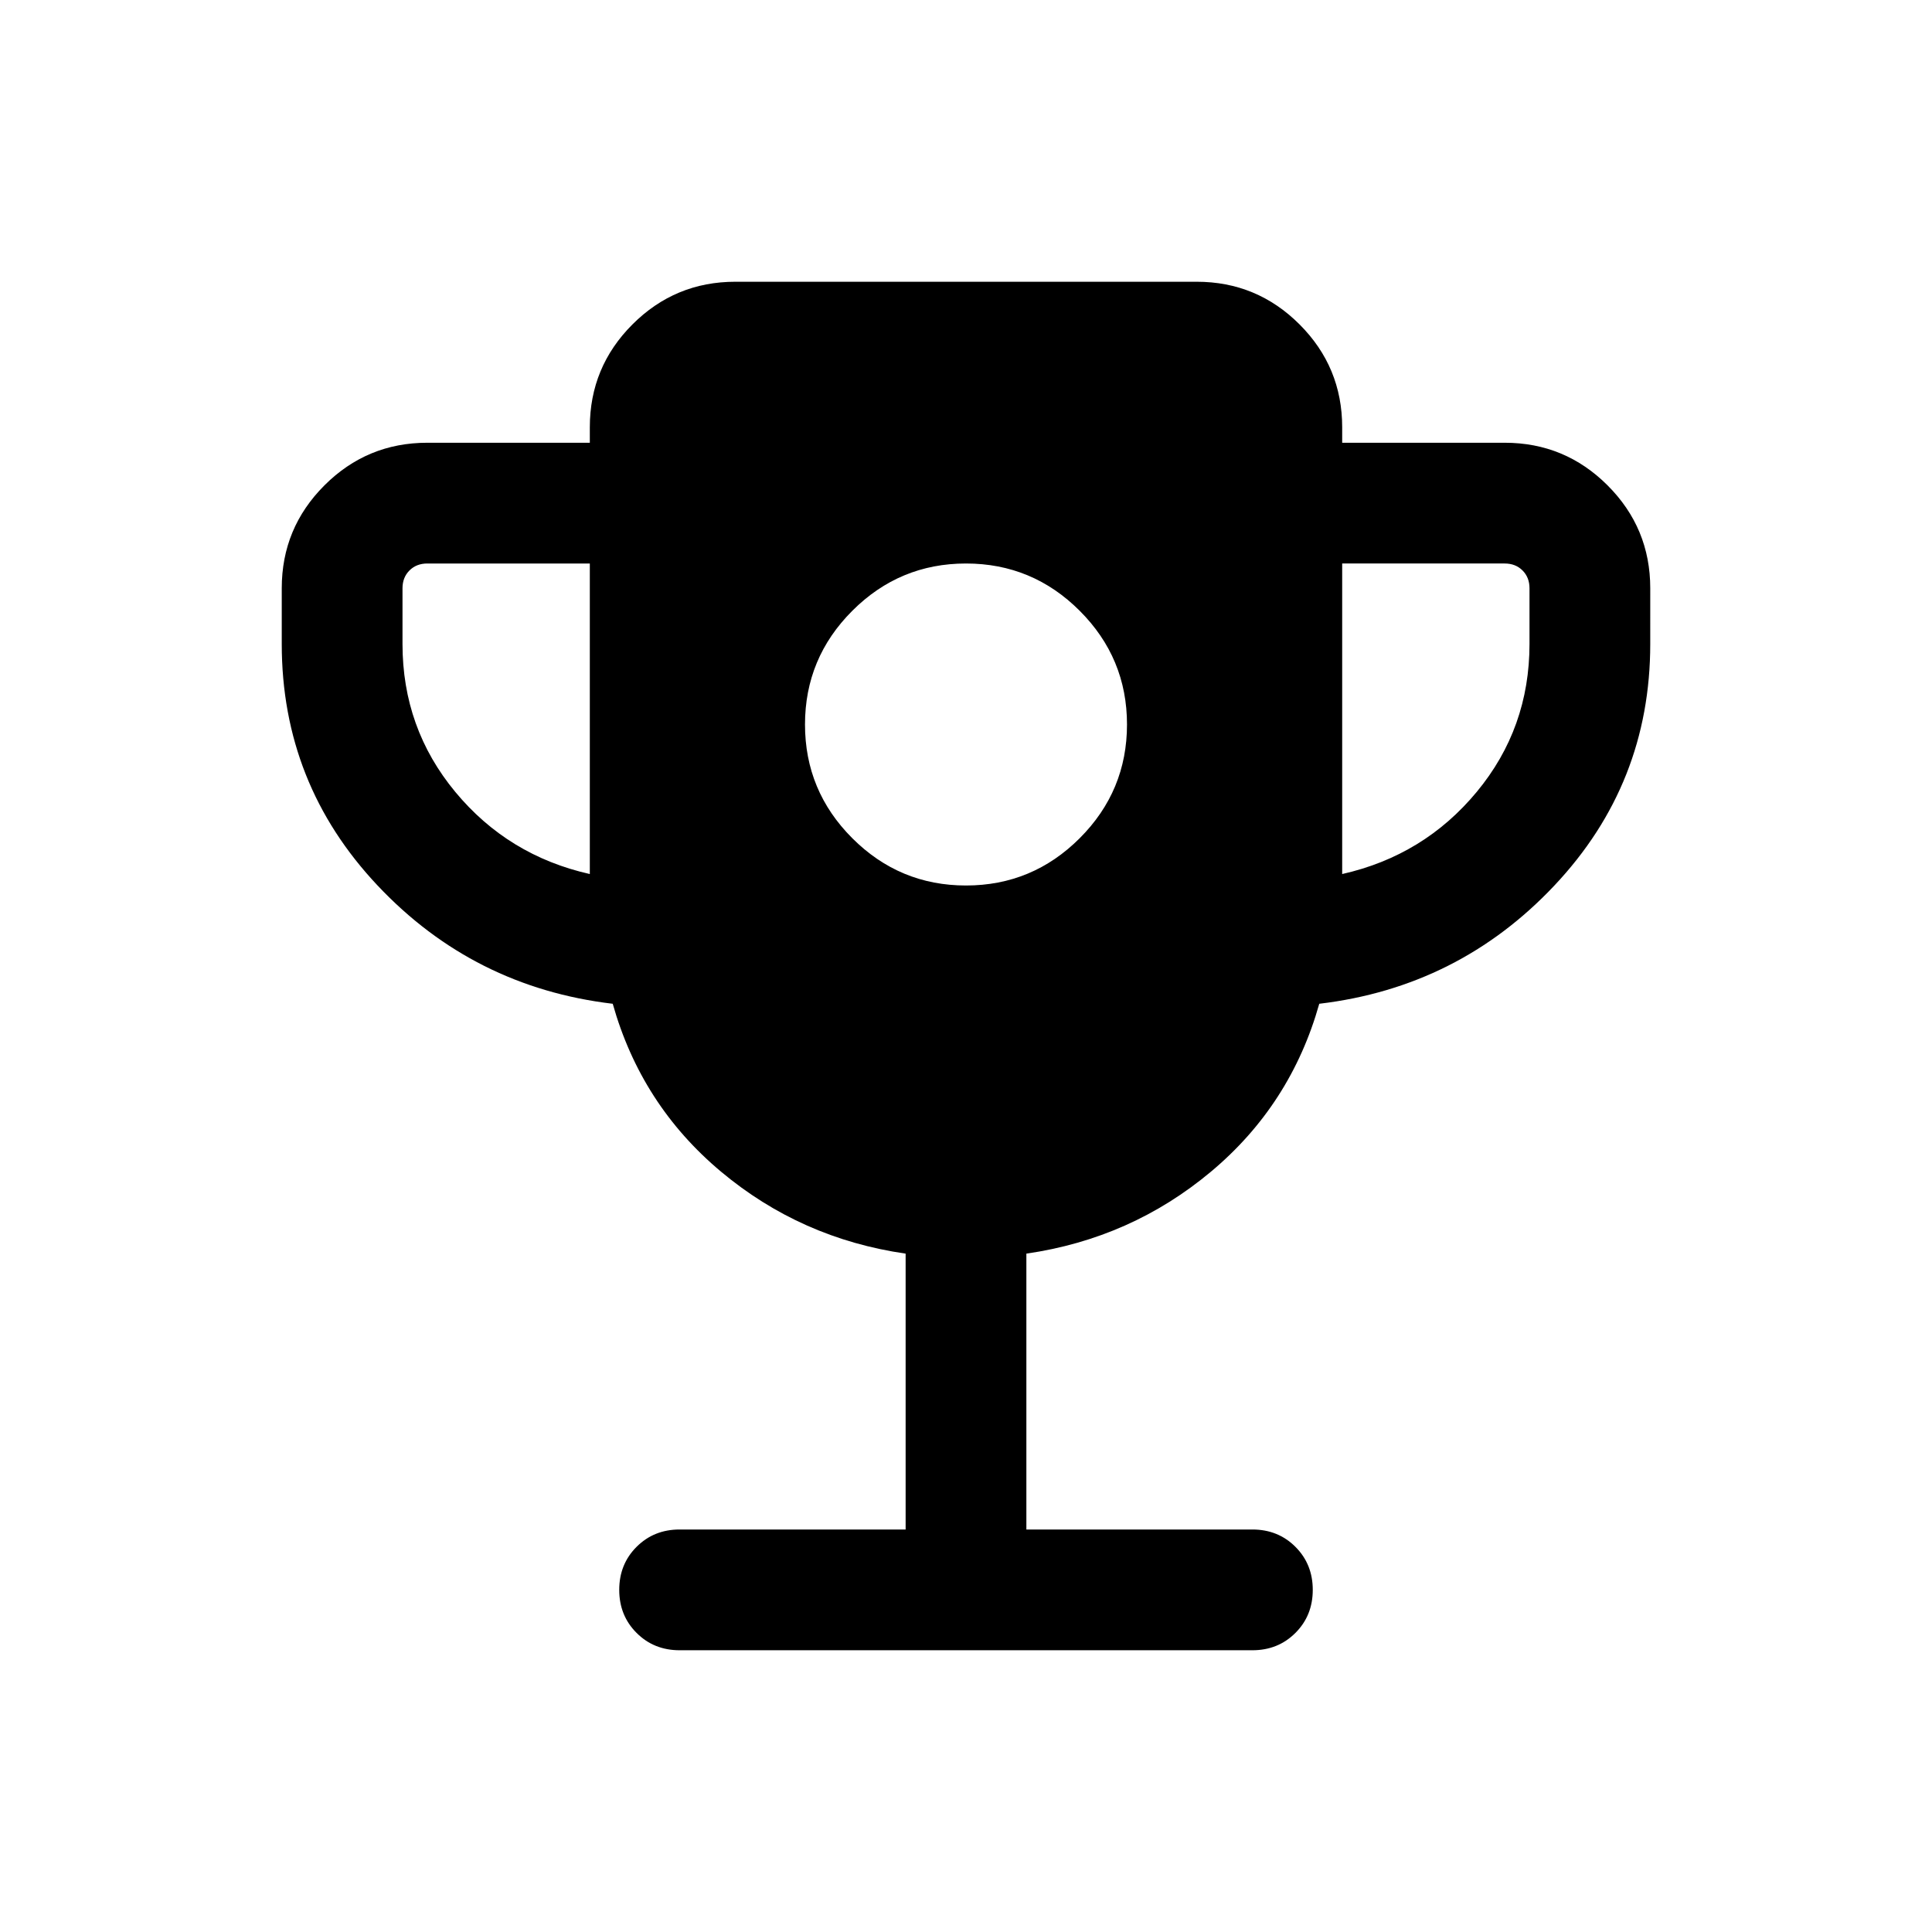 <svg xmlns="http://www.w3.org/2000/svg" height="24" viewBox="0 -960 960 960" width="24"><path d="M480-520q33 0 56.5-23.5T560-600q0-33-23.5-56.5T480-680q-33 0-56.5 23.5T400-600q0 33 23.5 56.5T480-520Zm-186.922-5.692V-680h-80.769q-5.385 0-8.847 3.462-3.462 3.462-3.462 8.847V-640q0 41.846 26.231 73.5 26.231 31.654 66.847 40.808Zm373.844 0q40.616-9.154 66.847-40.808Q760-598.154 760-640v-27.691q0-5.385-3.462-8.847-3.462-3.462-8.847-3.462h-80.769v154.308ZM450.001-200v-137.078q-52.077-7.538-91.731-40.731-39.654-33.192-53.808-83.423-69.23-8.231-116.845-58.769Q140.001-570.539 140.001-640v-27.691q0-29.923 21.193-51.115 21.192-21.193 51.115-21.193h80.769v-7.692q0-29.923 21.192-51.115 21.192-21.193 51.115-21.193h229.23q29.923 0 51.115 21.193 21.192 21.192 21.192 51.115v7.692h80.769q29.923 0 51.115 21.193 21.193 21.192 21.193 51.115V-640q0 69.461-47.616 119.999-47.615 50.538-116.845 58.769-14.154 50.231-53.808 83.423-39.654 33.193-91.731 40.731V-200h112.307q12.769 0 21.384 8.615 8.616 8.615 8.616 21.384t-8.616 21.384q-8.615 8.616-21.384 8.616H337.694q-12.769 0-21.384-8.616-8.616-8.615-8.616-21.384t8.616-21.384Q324.925-200 337.694-200h112.307Z"/></svg>